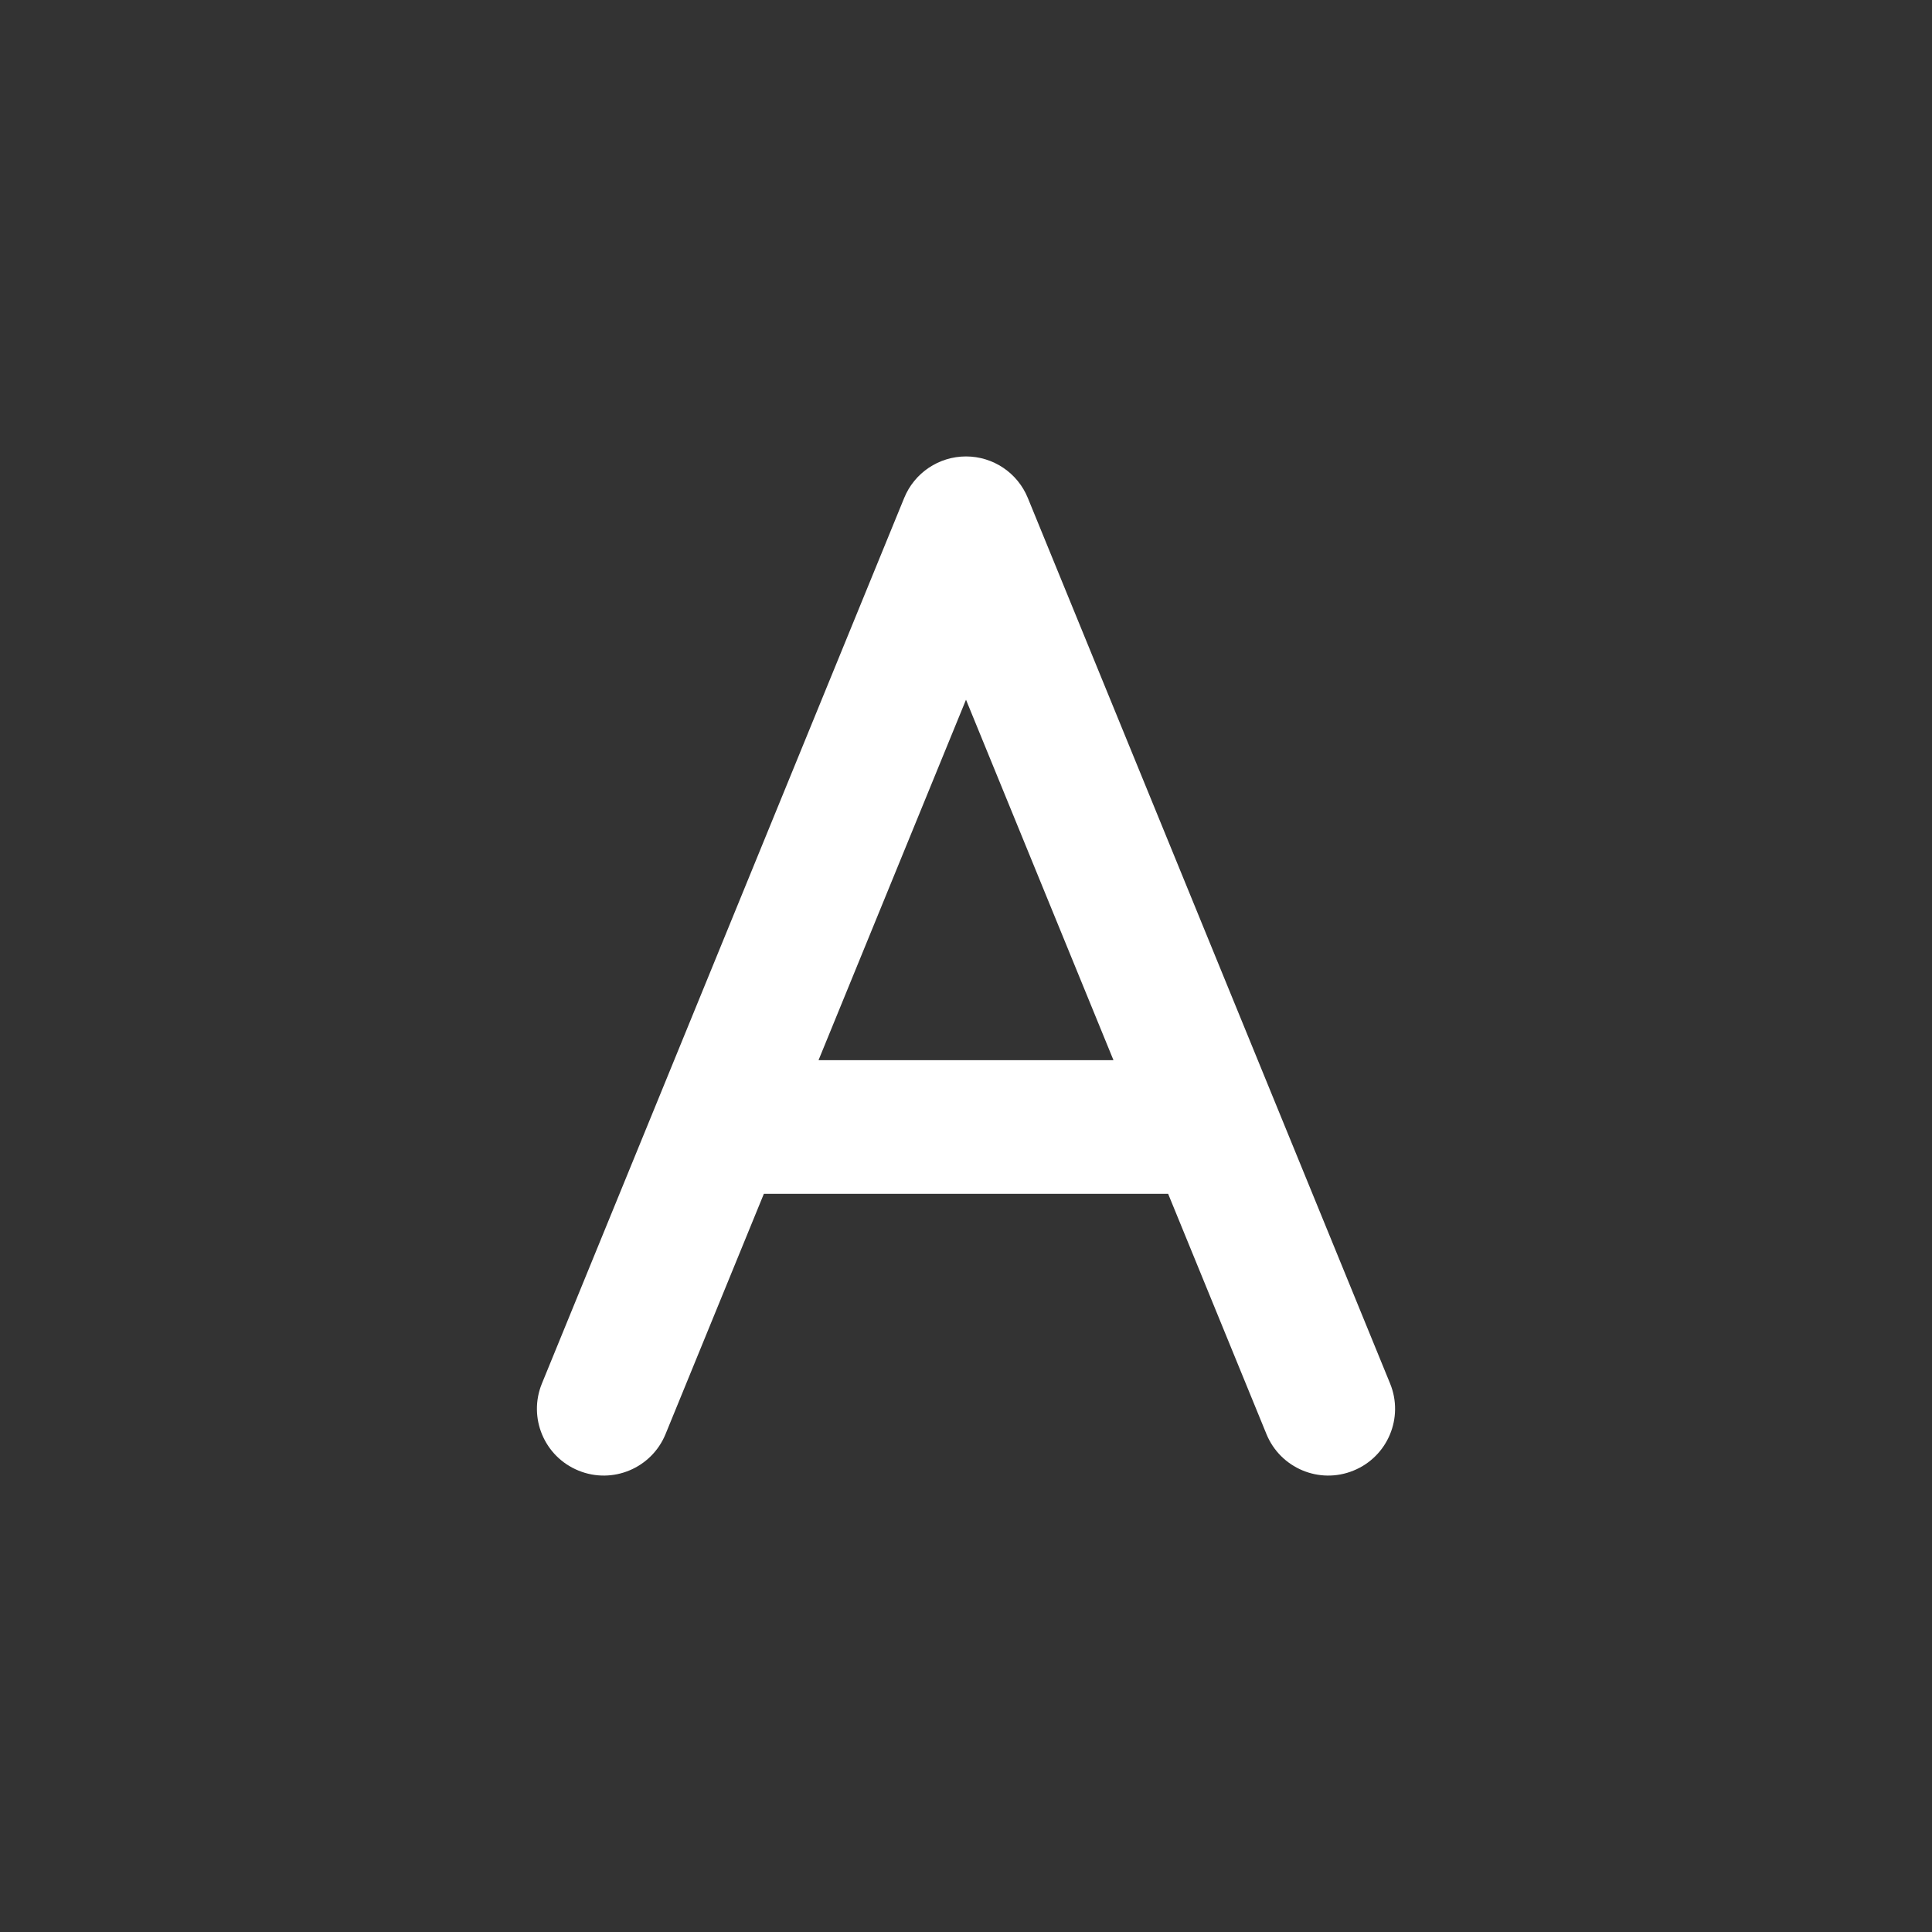<svg width="24" height="24" viewBox="0 0 24 24" fill="none" xmlns="http://www.w3.org/2000/svg">
    <rect x="0" y="0" width="24" height="24" fill="#333333" stroke="none"/>
    <path fill-rule="evenodd" clip-rule="evenodd" d="M12.768 6.186C12.641 5.874 12.337 5.67 12 5.67C11.663 5.67 11.359 5.874 11.232 6.186L6.732 17.186C6.558 17.61 6.761 18.095 7.186 18.268C7.61 18.442 8.095 18.238 8.268 17.814L9.489 14.83H14.511L15.732 17.814C15.905 18.238 16.39 18.442 16.814 18.268C17.239 18.095 17.442 17.61 17.268 17.186L12.768 6.186ZM13.832 13.17L12 8.692L10.168 13.17H13.832Z" fill="white"/>
</svg>
